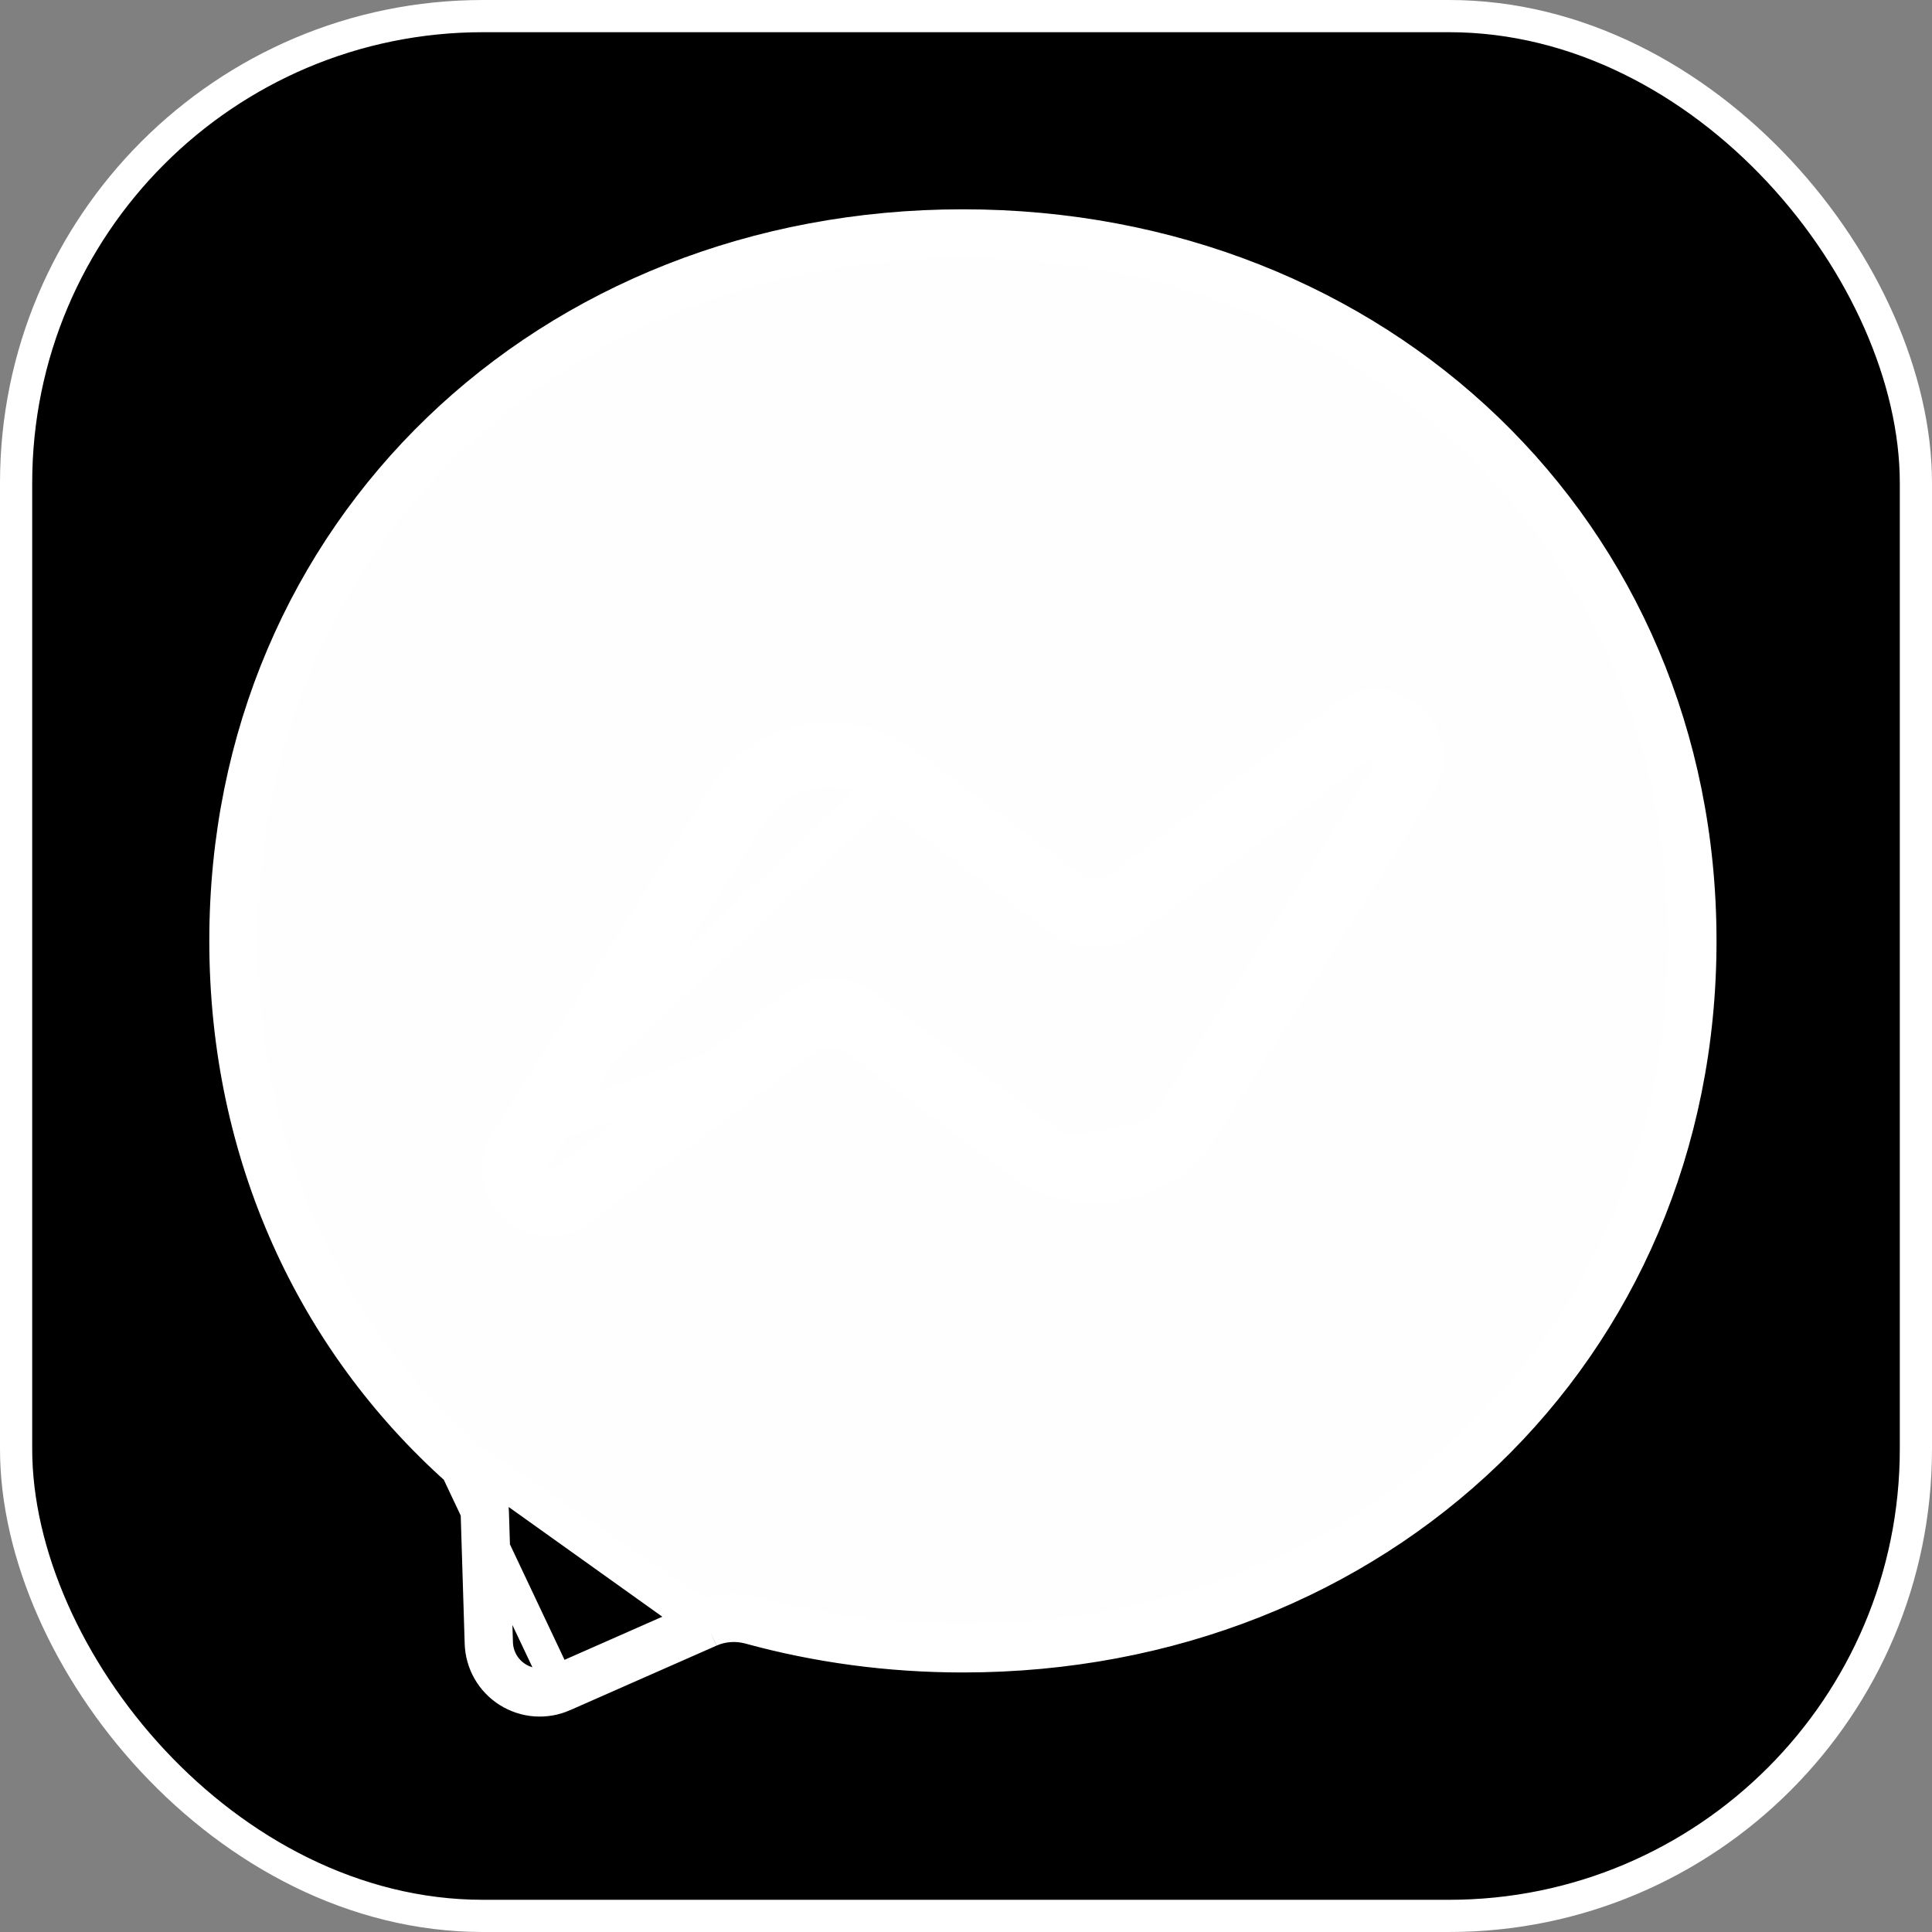 <svg width="60" height="60" viewBox="0 0 60 60" fill="none" xmlns="http://www.w3.org/2000/svg">
<rect x="0" y="0" width="60" height="60" fill="#808080" stroke="none"/>
<rect x="0.5" y="0.5" width="59" height="59" rx="14.5" fill="black" stroke="white"/>
<path d="M17.502 52.654L22.048 50.65M17.502 52.654L14.192 45.651C9.737 41.666 7 35.894 7 29.217C7 16.454 17.003 7 29.904 7C42.805 7 52.808 16.459 52.808 29.223C52.808 41.986 42.805 51.44 29.904 51.44C27.585 51.44 25.363 51.131 23.273 50.558C22.867 50.449 22.432 50.478 22.048 50.65M17.502 52.654C17.227 52.775 16.927 52.827 16.628 52.805C16.328 52.783 16.039 52.687 15.785 52.527C15.531 52.367 15.32 52.147 15.171 51.887C15.023 51.626 14.94 51.333 14.931 51.033L14.805 46.956L17.502 52.654ZM22.048 50.65L21.846 50.192L21.846 50.192M22.048 50.65L14.525 45.278M14.525 45.278C14.994 45.697 15.289 46.294 15.304 46.943C15.304 46.944 15.305 46.944 15.305 46.945L15.43 51.018L15.43 51.018C15.437 51.236 15.497 51.449 15.605 51.639C15.714 51.828 15.867 51.988 16.052 52.104C16.236 52.221 16.447 52.29 16.664 52.306C16.882 52.322 17.1 52.284 17.3 52.196L17.3 52.196L21.844 50.193C21.844 50.193 21.845 50.193 21.846 50.192M14.525 45.278C10.177 41.388 7.5 35.751 7.5 29.217C7.5 16.748 17.261 7.5 29.904 7.5C42.547 7.5 52.308 16.753 52.308 29.223C52.308 41.692 42.547 50.94 29.904 50.94C27.63 50.94 25.453 50.637 23.405 50.076L23.403 50.075C22.891 49.938 22.338 49.972 21.846 50.192M14.525 45.278L21.846 50.192M34.555 27.737L34.555 27.737L41.781 22.252L34.555 27.737ZM34.555 27.737C34.404 27.852 34.219 27.914 34.029 27.915C33.839 27.915 33.654 27.854 33.502 27.741L34.555 27.737ZM44.088 24.363L44.087 24.365L37.353 35.032L44.088 24.363ZM44.088 24.363C45.018 22.876 43.194 21.176 41.781 22.251L44.088 24.363ZM25.254 32.072L25.253 32.072L18.028 37.557C16.624 38.627 14.783 36.947 15.727 35.45L25.254 32.072ZM25.254 32.072C25.405 31.957 25.589 31.894 25.779 31.894C25.969 31.893 26.154 31.954 26.306 32.068L25.254 32.072ZM16.573 35.983L16.573 35.983L23.301 25.309L23.301 25.309C23.518 24.966 23.803 24.671 24.139 24.444C24.475 24.216 24.854 24.06 25.253 23.987C25.652 23.913 26.062 23.923 26.457 24.016C26.852 24.109 27.224 24.283 27.548 24.526L27.549 24.527L32.903 28.541L32.903 28.541C33.229 28.785 33.625 28.916 34.032 28.915C34.44 28.913 34.835 28.779 35.16 28.533L42.386 23.047L42.386 23.047C42.897 22.658 43.592 23.27 43.24 23.832C43.24 23.832 43.24 23.832 43.24 23.833L36.507 34.499L36.507 34.499C36.291 34.843 36.006 35.137 35.67 35.365C35.334 35.593 34.954 35.748 34.555 35.822C34.156 35.895 33.746 35.885 33.351 35.792C32.956 35.699 32.585 35.526 32.26 35.282L32.26 35.282L26.906 31.268L26.906 31.267C26.58 31.023 26.183 30.892 25.776 30.894C25.369 30.895 24.973 31.029 24.649 31.275C24.649 31.275 24.649 31.275 24.649 31.275L17.423 36.761L17.422 36.761C16.902 37.157 16.224 36.536 16.573 35.983ZM22.455 24.776L15.727 35.449L28.148 23.727C27.713 23.4 27.216 23.167 26.686 23.043C26.157 22.918 25.607 22.905 25.072 23.003C24.537 23.102 24.028 23.31 23.578 23.616C23.128 23.921 22.745 24.316 22.455 24.776C22.455 24.776 22.455 24.776 22.455 24.776ZM33.502 27.74L28.149 23.727L33.502 27.74ZM36.231 36.193C36.681 35.888 37.063 35.493 37.353 35.032L31.66 36.082C32.095 36.408 32.593 36.641 33.122 36.766C33.652 36.89 34.201 36.904 34.736 36.805C35.271 36.706 35.78 36.498 36.231 36.193ZM26.306 32.068L31.66 36.082L26.306 32.068Z" fill="#FEFEFE" stroke="white"/>
</svg>
